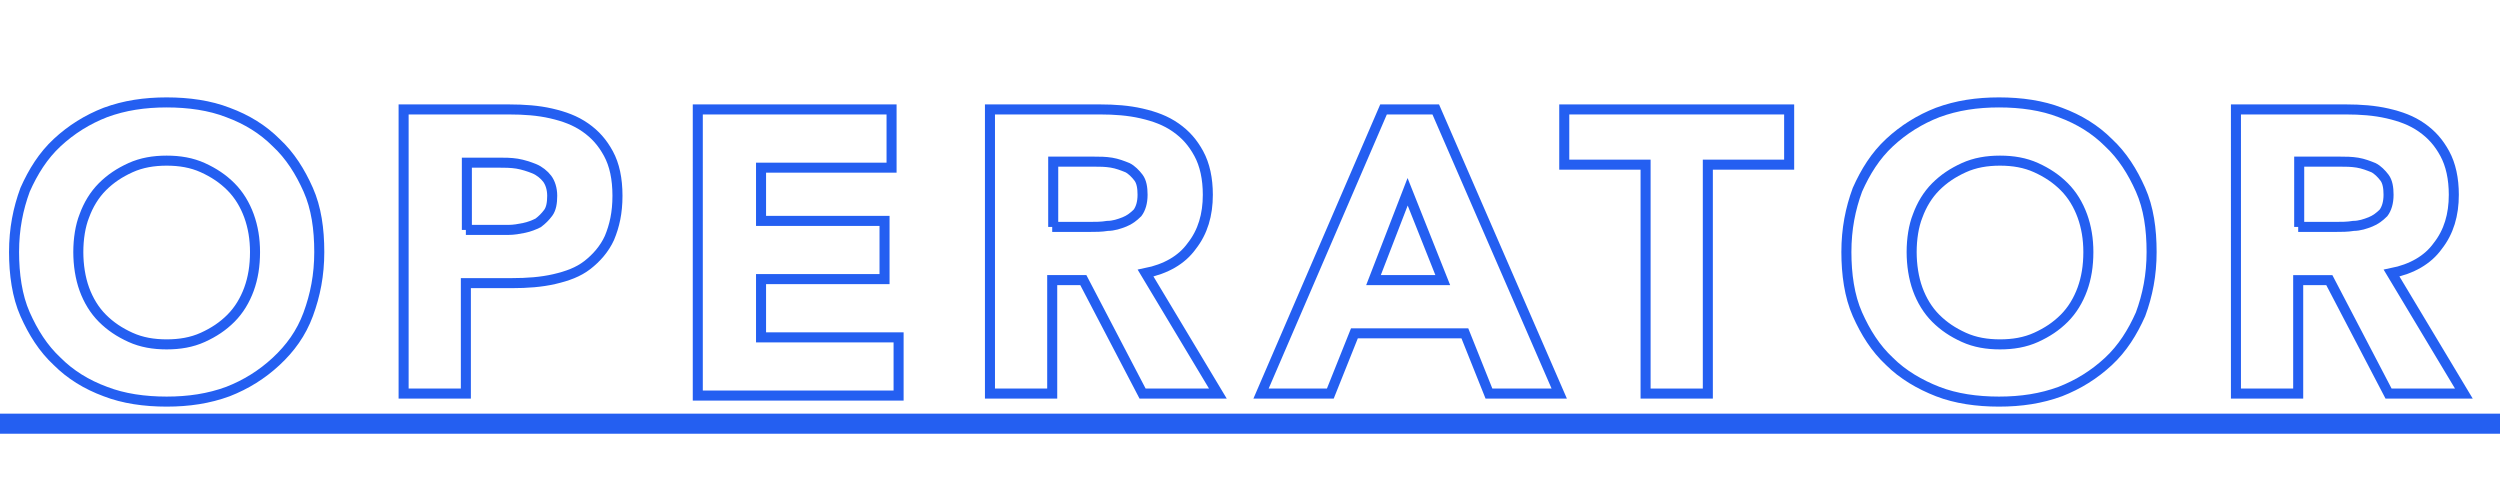 <?xml version="1.0" encoding="utf-8"?>
<!-- Generator: Adobe Illustrator 18.0.0, SVG Export Plug-In . SVG Version: 6.00 Build 0)  -->
<!DOCTYPE svg PUBLIC "-//W3C//DTD SVG 1.1//EN" "http://www.w3.org/Graphics/SVG/1.1/DTD/svg11.dtd">
<svg version="1.1" id="Layer_1" xmlns="http://www.w3.org/2000/svg" xmlns:xlink="http://www.w3.org/1999/xlink" x="0px" y="0px"
	 viewBox="0 0 249 50" enable-background="new 0 0 249 50" xml:space="preserve">
<g>
	<path fill="none" stroke="#245FF1" stroke-miterlimit="10" d="M1.4,25.1c0-2.3,0.4-4.3,1.1-6.2c0.8-1.8,1.8-3.4,3.2-4.7
		c1.4-1.3,3-2.3,4.8-3c1.9-0.7,3.9-1,6.1-1c2.2,0,4.3,0.3,6.1,1c1.9,0.7,3.5,1.7,4.8,3c1.4,1.3,2.4,2.9,3.2,4.7
		c0.8,1.8,1.1,3.9,1.1,6.2c0,2.3-0.4,4.3-1.1,6.2s-1.8,3.4-3.2,4.7c-1.4,1.3-3,2.3-4.8,3c-1.9,0.7-3.9,1-6.1,1c-2.2,0-4.3-0.3-6.1-1
		c-1.9-0.7-3.5-1.7-4.8-3c-1.4-1.3-2.4-2.9-3.2-4.7S1.4,27.3,1.4,25.1z M7.8,25.1c0,1.3,0.2,2.6,0.6,3.7s1,2.1,1.8,2.9
		s1.7,1.4,2.8,1.9c1.1,0.5,2.3,0.7,3.6,0.7c1.3,0,2.5-0.2,3.6-0.7c1.1-0.5,2-1.1,2.8-1.9s1.4-1.8,1.8-2.9c0.4-1.1,0.6-2.3,0.6-3.7
		c0-1.3-0.2-2.5-0.6-3.6c-0.4-1.1-1-2.1-1.8-2.9c-0.8-0.8-1.7-1.4-2.8-1.9c-1.1-0.5-2.3-0.7-3.6-0.7c-1.3,0-2.5,0.2-3.6,0.7
		c-1.1,0.5-2,1.1-2.8,1.9c-0.8,0.8-1.4,1.8-1.8,2.9C8,22.5,7.8,23.8,7.8,25.1z"/>
	<path fill="none" stroke="#245FF1" stroke-miterlimit="10" d="M40.2,10.9h10.5c1.5,0,2.9,0.1,4.2,0.4c1.3,0.3,2.4,0.7,3.4,1.4
		c1,0.7,1.7,1.5,2.3,2.6c0.6,1.1,0.9,2.5,0.9,4.2c0,1.7-0.3,3-0.8,4.2c-0.5,1.1-1.3,2-2.2,2.7c-0.9,0.7-2,1.1-3.3,1.4
		c-1.3,0.3-2.7,0.4-4.2,0.4h-4.6v11h-6.2V10.9z M46.4,22.9h4.2c0.6,0,1.1-0.1,1.6-0.2c0.5-0.1,1-0.3,1.4-0.5c0.4-0.3,0.7-0.6,1-1
		c0.3-0.4,0.4-1,0.4-1.7c0-0.7-0.2-1.3-0.5-1.7c-0.3-0.4-0.8-0.8-1.3-1c-0.5-0.2-1.1-0.4-1.7-0.5c-0.6-0.1-1.3-0.1-1.8-0.1h-3.2
		V22.9z"/>
	<path fill="none" stroke="#245FF1" stroke-miterlimit="10" d="M69.6,10.9h19.2v5.8h-13v5.3h12.3v5.8H75.8v5.8h13.7v5.8h-20V10.9z"
		/>
	<path fill="none" stroke="#245FF1" stroke-miterlimit="10" d="M98.6,10.9h11c1.4,0,2.8,0.1,4.1,0.4c1.3,0.3,2.4,0.7,3.4,1.4
		c1,0.7,1.7,1.5,2.3,2.6c0.6,1.1,0.9,2.5,0.9,4.1c0,2-0.5,3.7-1.6,5.1c-1,1.4-2.6,2.3-4.6,2.7l7.2,12h-7.5l-5.9-11.3h-3.1v11.3h-6.2
		V10.9z M104.8,22.6h3.7c0.6,0,1.2,0,1.8-0.1c0.6,0,1.2-0.2,1.7-0.4c0.5-0.2,0.9-0.5,1.3-0.9c0.3-0.4,0.5-1,0.5-1.8
		c0-0.7-0.1-1.3-0.4-1.7c-0.3-0.4-0.7-0.8-1.1-1c-0.5-0.2-1-0.4-1.6-0.5s-1.2-0.1-1.7-0.1h-4.1V22.6z"/>
	<path fill="none" stroke="#245FF1" stroke-miterlimit="10" d="M137.8,10.9h5.2l12.3,28.3h-7l-2.4-6h-11l-2.4,6h-6.9L137.8,10.9z
		 M140.2,19.1l-3.4,8.8h6.9L140.2,19.1z"/>
	<path fill="none" stroke="#245FF1" stroke-miterlimit="10" d="M163.9,16.4h-8.1v-5.5h22.4v5.5h-8.1v22.8h-6.2V16.4z"/>
	<path fill="none" stroke="#245FF1" stroke-miterlimit="10" d="M183.9,25.1c0-2.3,0.4-4.3,1.1-6.2c0.8-1.8,1.8-3.4,3.2-4.7
		c1.4-1.3,3-2.3,4.8-3c1.9-0.7,3.9-1,6.1-1c2.2,0,4.3,0.3,6.1,1c1.9,0.7,3.5,1.7,4.8,3c1.4,1.3,2.4,2.9,3.2,4.7
		c0.8,1.8,1.1,3.9,1.1,6.2c0,2.3-0.4,4.3-1.1,6.2c-0.8,1.8-1.8,3.4-3.2,4.7c-1.4,1.3-3,2.3-4.8,3c-1.9,0.7-3.9,1-6.1,1
		c-2.2,0-4.3-0.3-6.1-1s-3.5-1.7-4.8-3c-1.4-1.3-2.4-2.9-3.2-4.7S183.9,27.3,183.9,25.1z M190.4,25.1c0,1.3,0.2,2.6,0.6,3.7
		c0.4,1.1,1,2.1,1.8,2.9c0.8,0.8,1.7,1.4,2.8,1.9c1.1,0.5,2.3,0.7,3.6,0.7c1.3,0,2.5-0.2,3.6-0.7c1.1-0.5,2-1.1,2.8-1.9
		c0.8-0.8,1.4-1.8,1.8-2.9s0.6-2.3,0.6-3.7c0-1.3-0.2-2.5-0.6-3.6c-0.4-1.1-1-2.1-1.8-2.9c-0.8-0.8-1.7-1.4-2.8-1.9
		c-1.1-0.5-2.3-0.7-3.6-0.7c-1.3,0-2.5,0.2-3.6,0.7c-1.1,0.5-2,1.1-2.8,1.9c-0.8,0.8-1.4,1.8-1.8,2.9
		C190.6,22.5,190.4,23.8,190.4,25.1z"/>
	<path fill="none" stroke="#245FF1" stroke-miterlimit="10" d="M222.7,10.9h11c1.4,0,2.8,0.1,4.1,0.4c1.3,0.3,2.4,0.7,3.4,1.4
		c1,0.7,1.7,1.5,2.3,2.6c0.6,1.1,0.9,2.5,0.9,4.1c0,2-0.5,3.7-1.6,5.1c-1,1.4-2.6,2.3-4.6,2.7l7.2,12h-7.5L232,27.9h-3.1v11.3h-6.2
		V10.9z M228.9,22.6h3.7c0.6,0,1.2,0,1.8-0.1c0.6,0,1.2-0.2,1.7-0.4s0.9-0.5,1.3-0.9c0.3-0.4,0.5-1,0.5-1.8c0-0.7-0.1-1.3-0.4-1.7
		c-0.3-0.4-0.7-0.8-1.1-1c-0.5-0.2-1-0.4-1.6-0.5c-0.6-0.1-1.2-0.1-1.7-0.1h-4.1V22.6z"/>
	<path fill="#245FF1" d="M0,43.2v-2h249.7v2H0z"/>
</g>
</svg>
